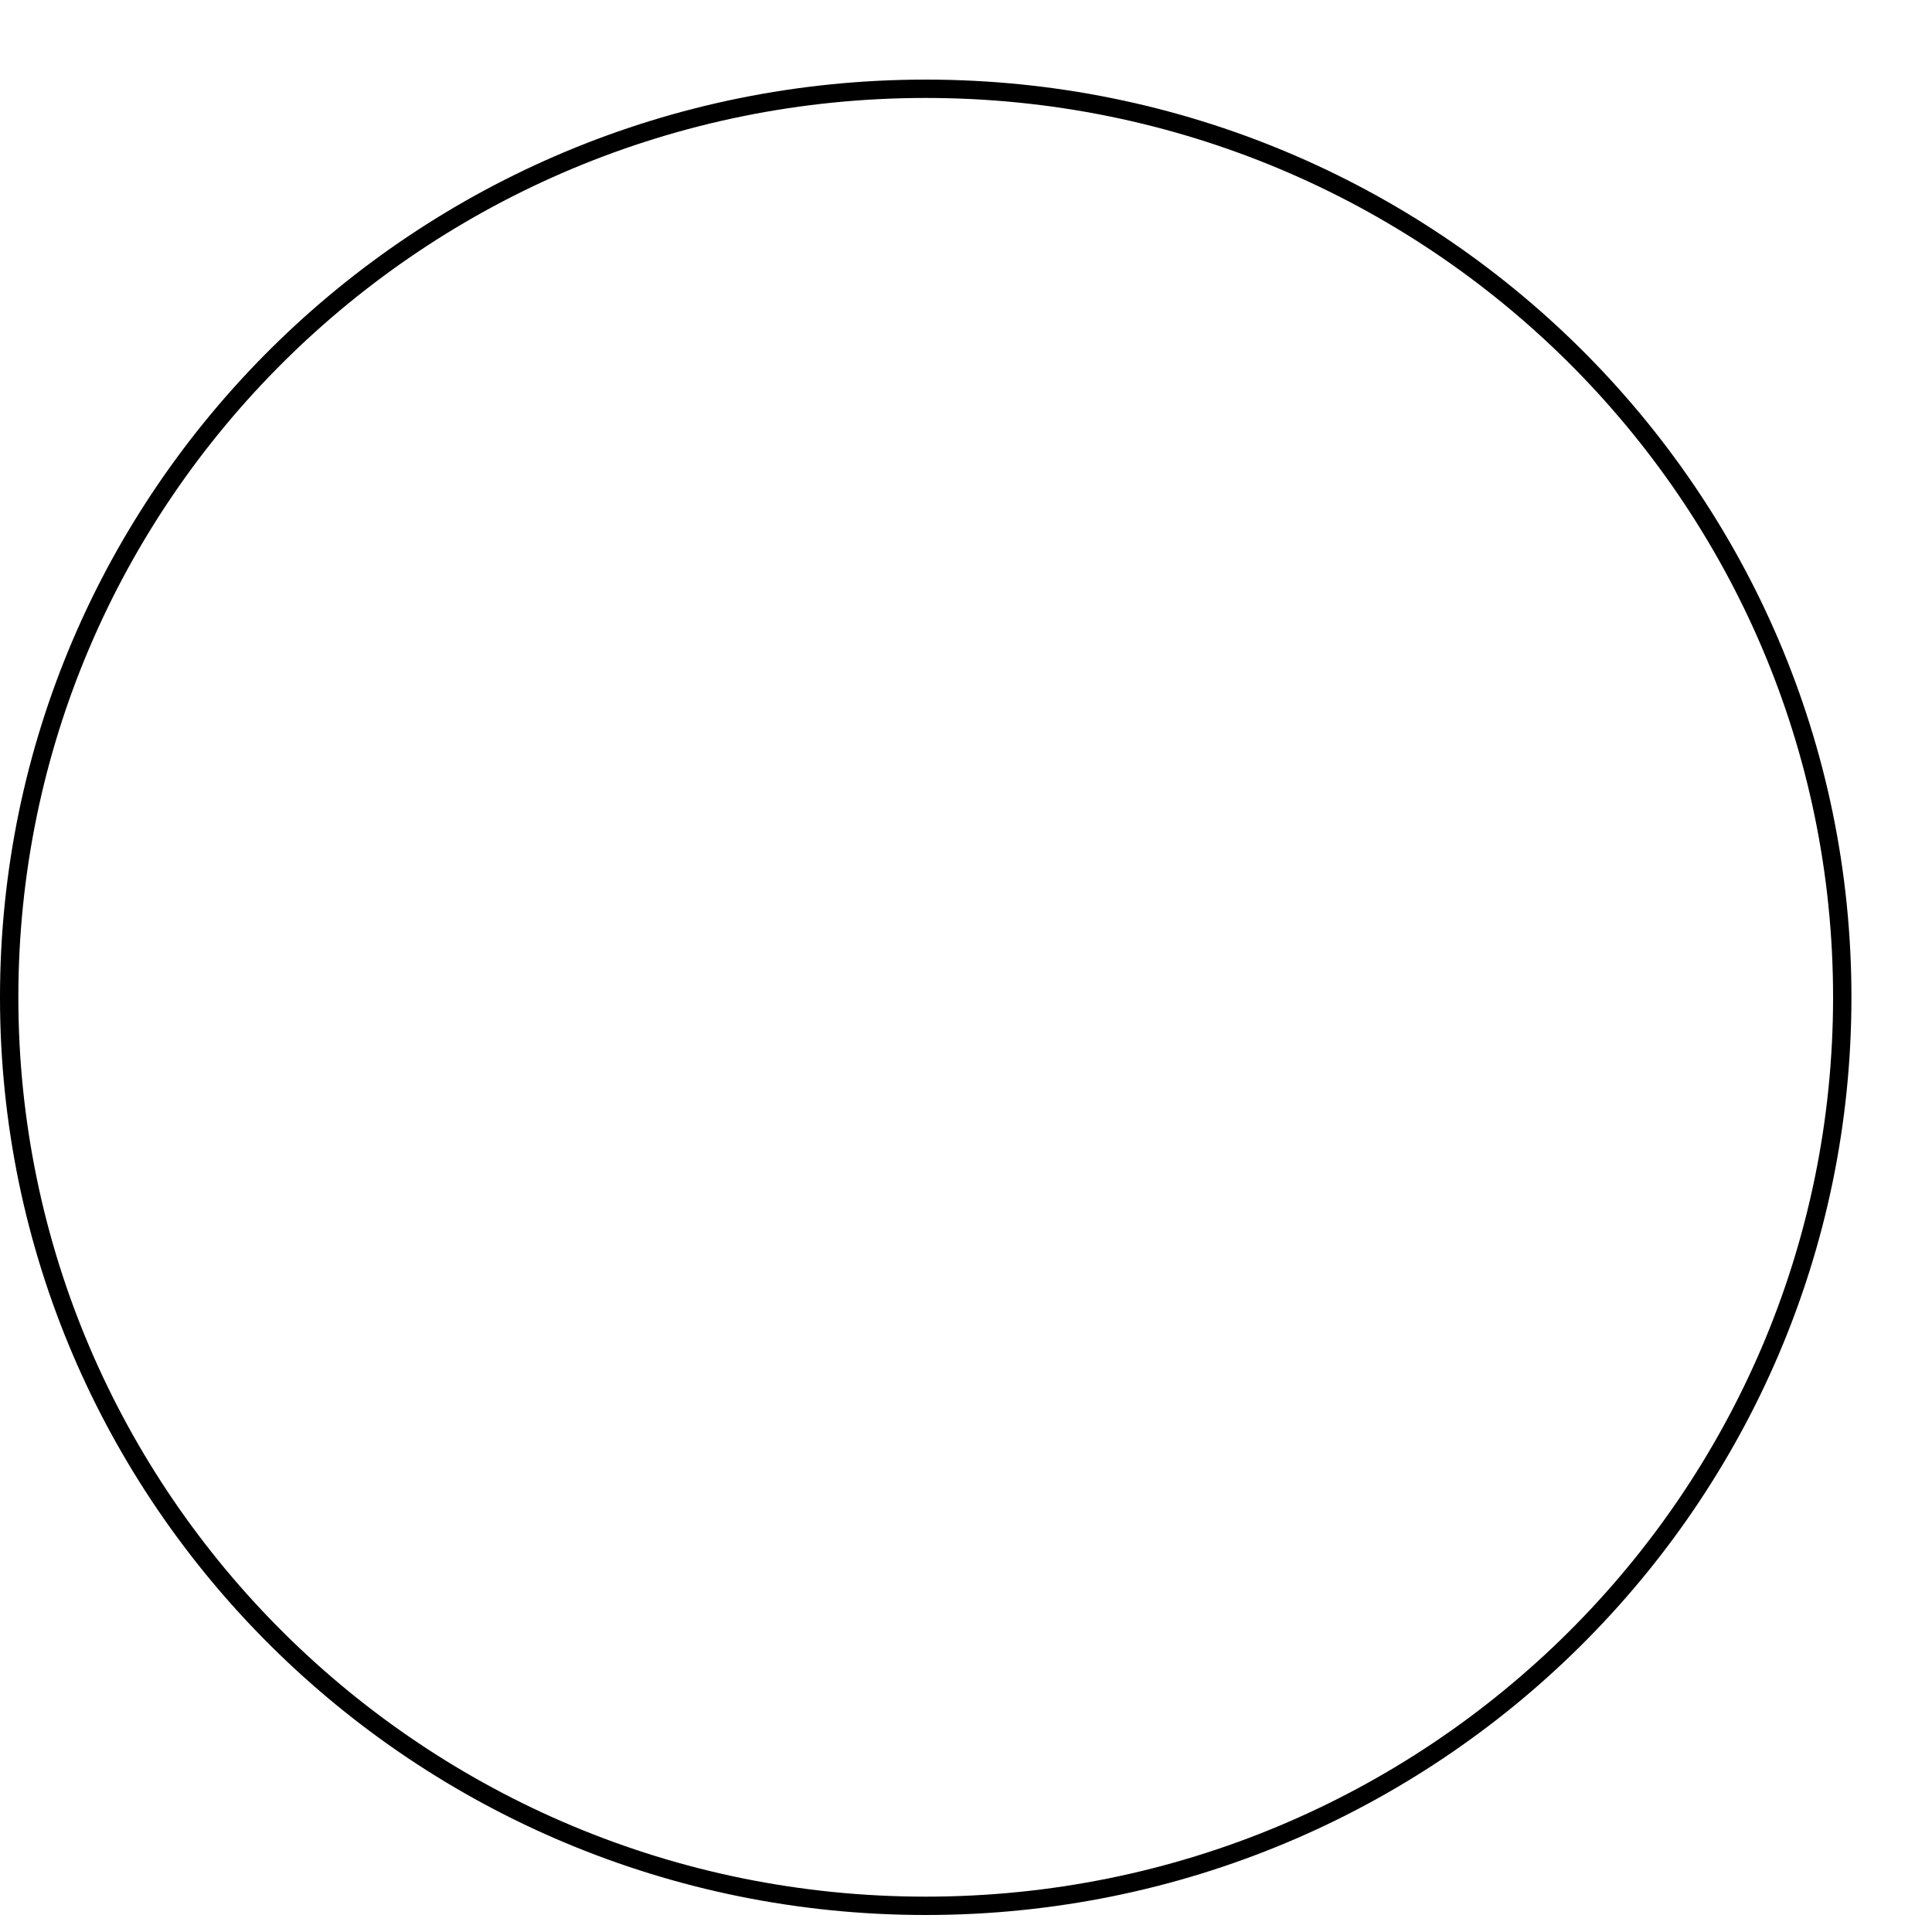 <svg width="20" height="20" viewBox="0 0 20 20" fill="none" xmlns="http://www.w3.org/2000/svg">
<path d="M19.071 10.324C19.071 5.13 14.824 0.919 9.583 0.919C4.342 0.919 0.095 5.13 0.095 10.324C0.095 15.517 4.342 19.729 9.583 19.729C14.824 19.729 19.071 15.517 19.071 10.324Z" stroke="black" stroke-width="0.19"/>
</svg>
